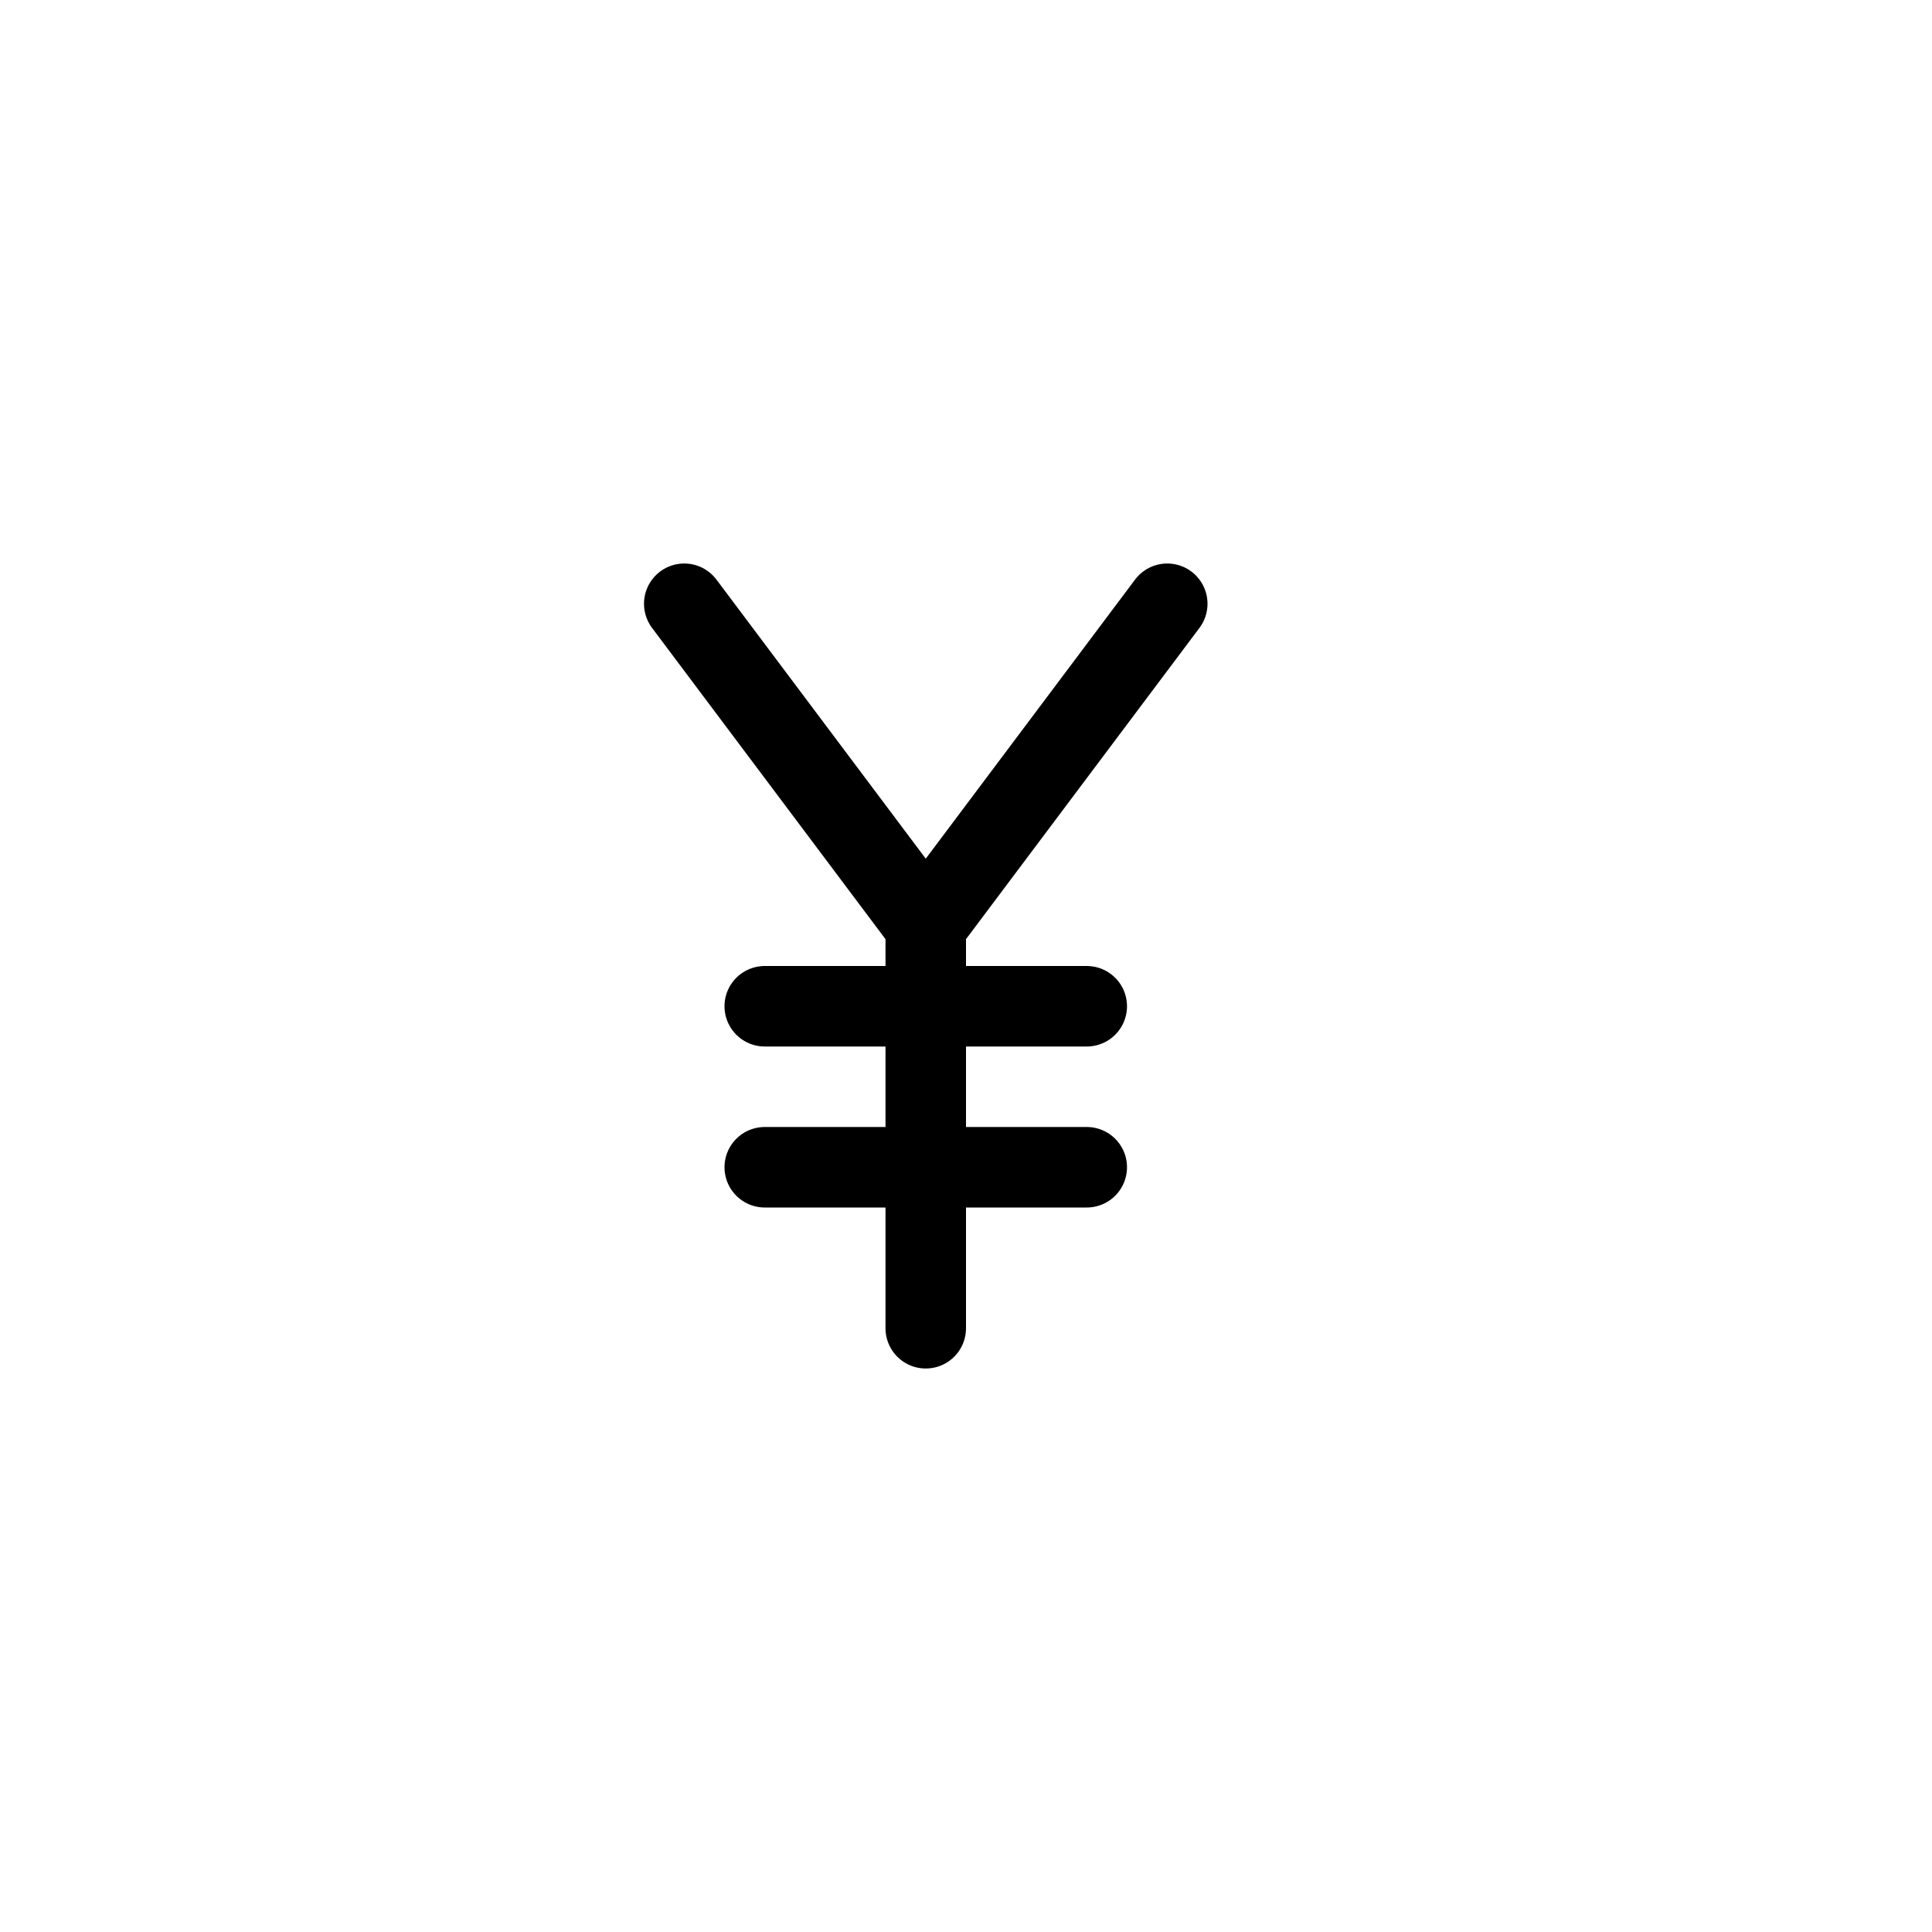 <svg height="24" viewBox="0 0 24 24" width="24" xmlns="http://www.w3.org/2000/svg"><path d="m11.5 11.5v5m-3-9 3 4m3-4-3 4m-2 1h4m-4 2h4" fill="none" stroke="#000" stroke-linecap="round" stroke-linejoin="round"/></svg>